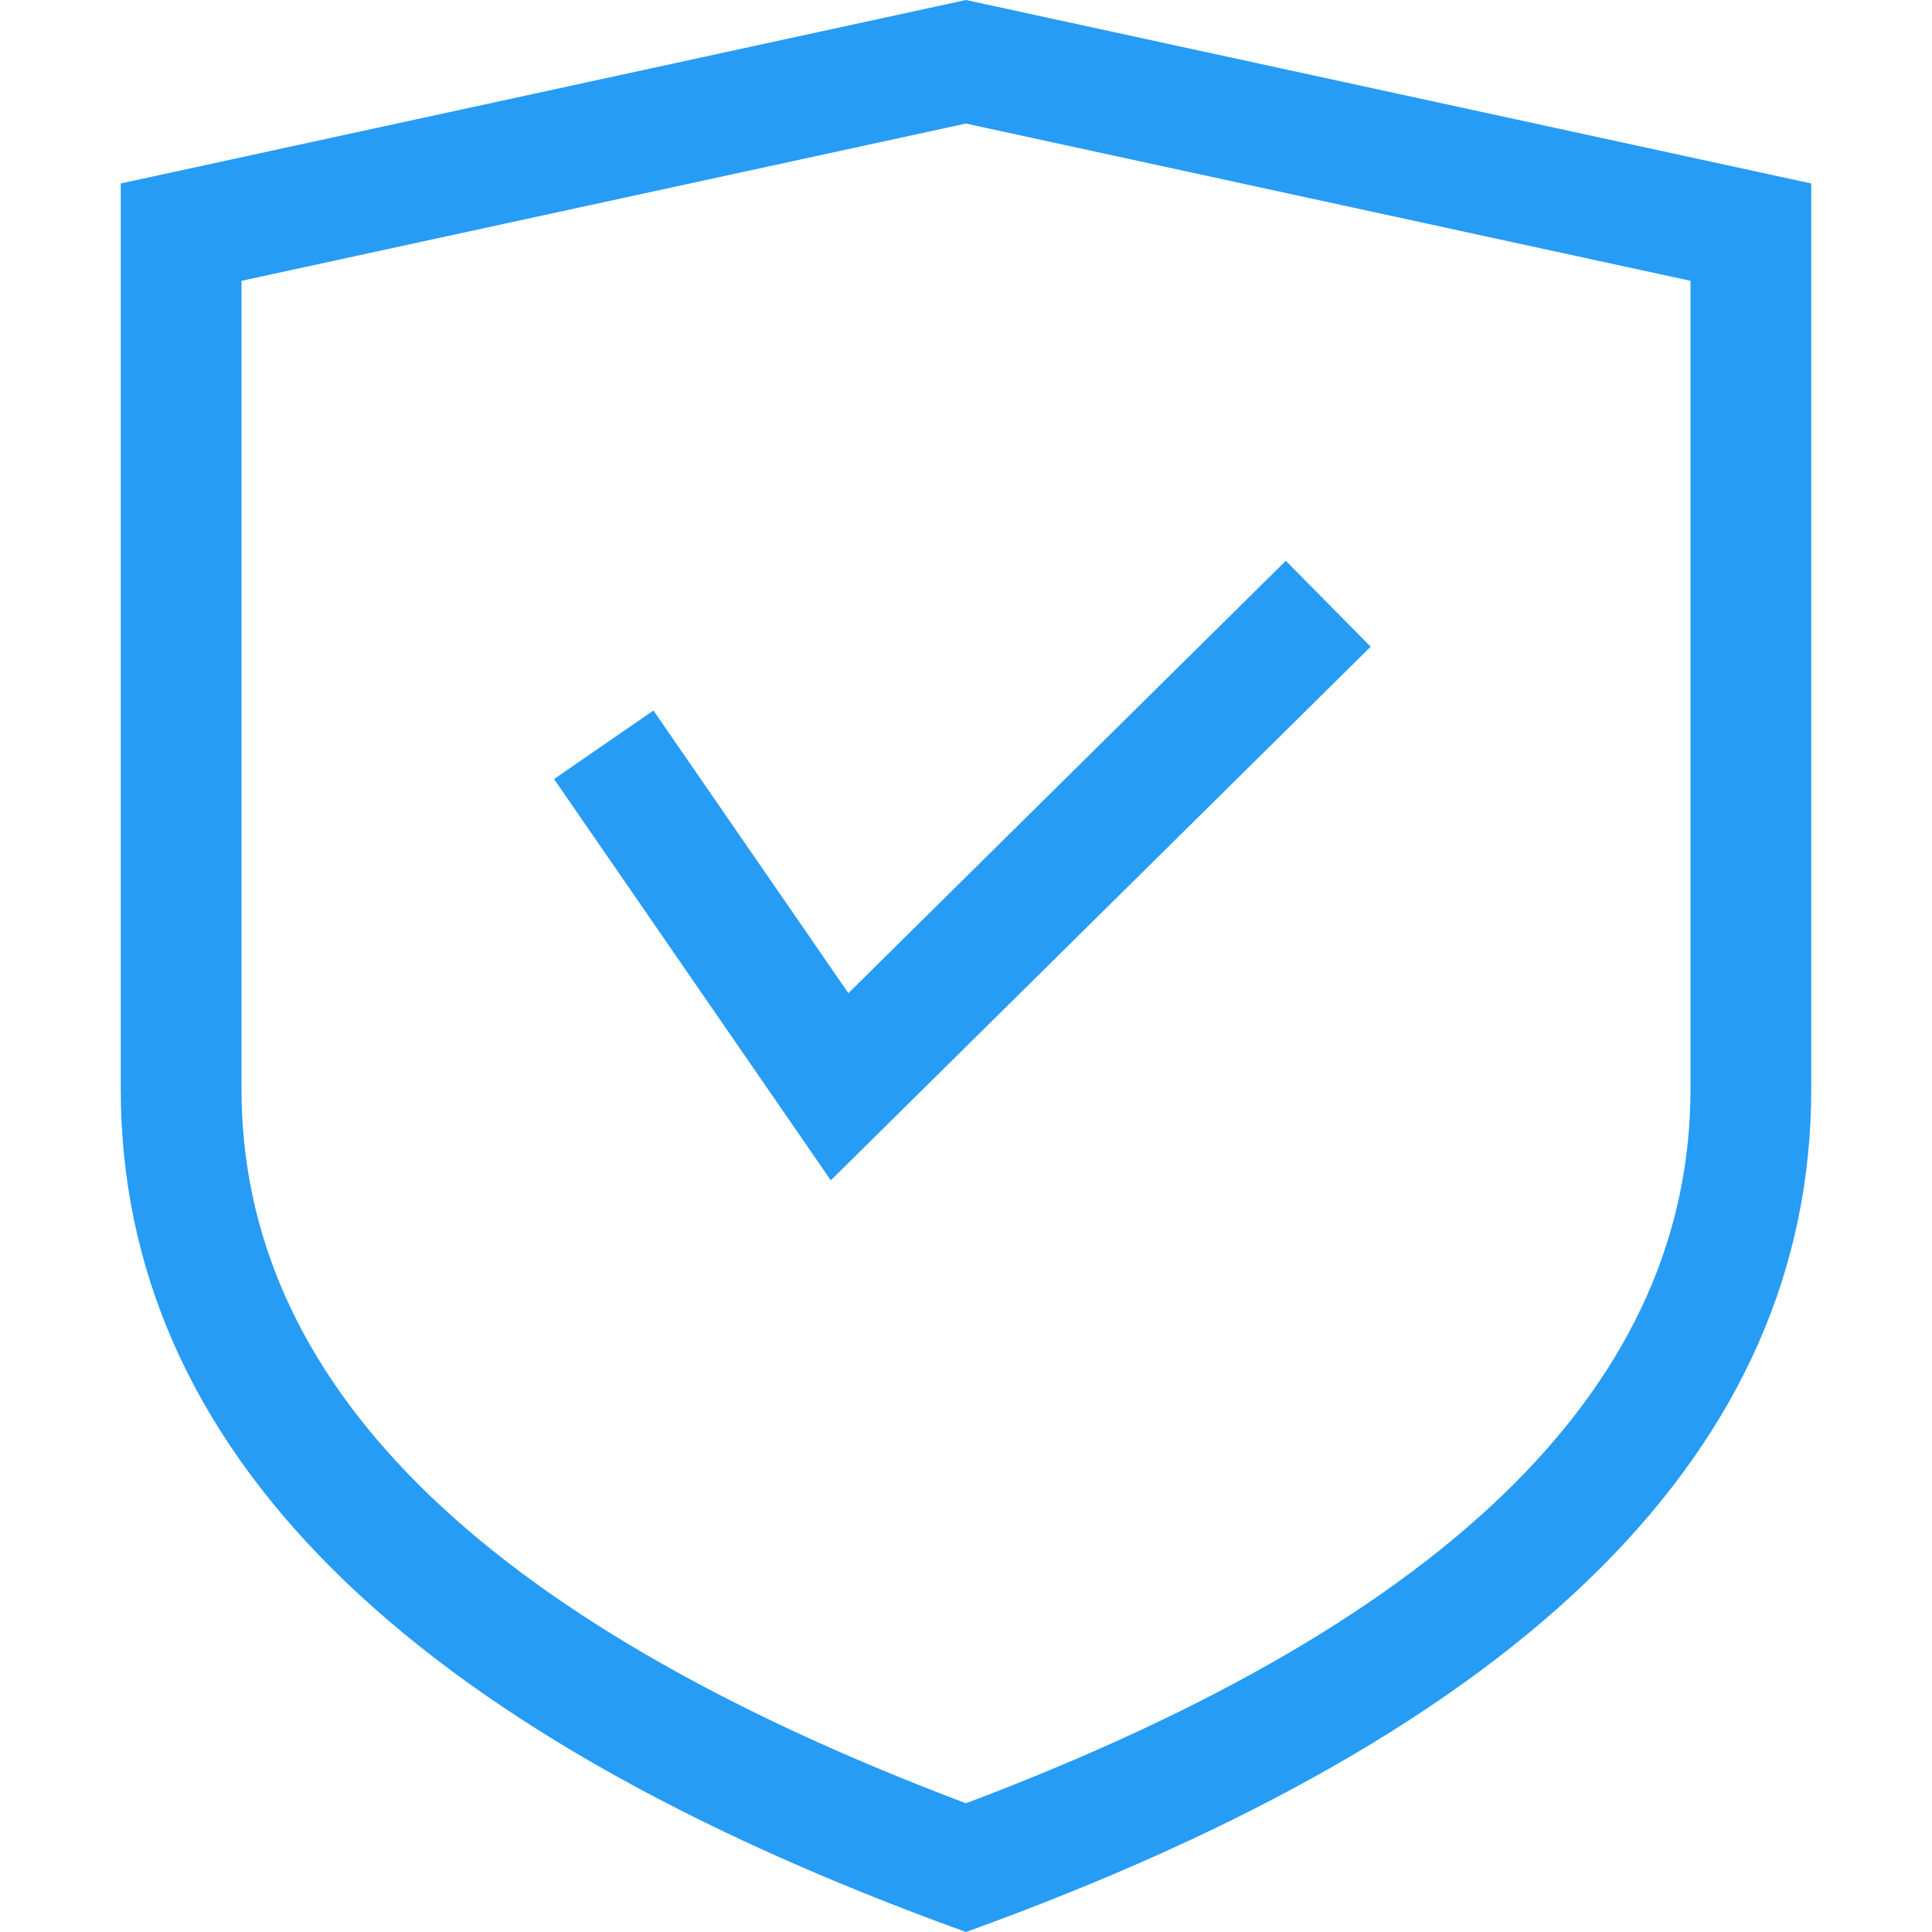 <?xml version="1.0" standalone="no"?><!DOCTYPE svg PUBLIC "-//W3C//DTD SVG 1.1//EN" "http://www.w3.org/Graphics/SVG/1.1/DTD/svg11.dtd"><svg t="1541385829509" class="icon" style="" viewBox="0 0 1024 1024" version="1.1" xmlns="http://www.w3.org/2000/svg" p-id="7703" xmlns:xlink="http://www.w3.org/1999/xlink" width="128" height="128"><defs><style type="text/css"></style></defs><path d="M896 577.126v-428.288L511.974 65.493 128 148.838v428.339c0 153.429 122.82 280.021 383.974 378.598C773.163 857.199 896 730.581 896 577.126z m-832 0.051V97.237L511.974 0 960 97.237v479.889c0 190.063-149.342 339.021-448.026 446.874C213.325 916.139 64 767.206 64 577.178z" p-id="7704" fill="#279cf5"></path><path d="M346.342 376.576l-52.685 36.343 146.688 212.685 286.148-282.846-44.988-45.517-231.842 229.154z" p-id="7705" fill="#279cf5"></path></svg>